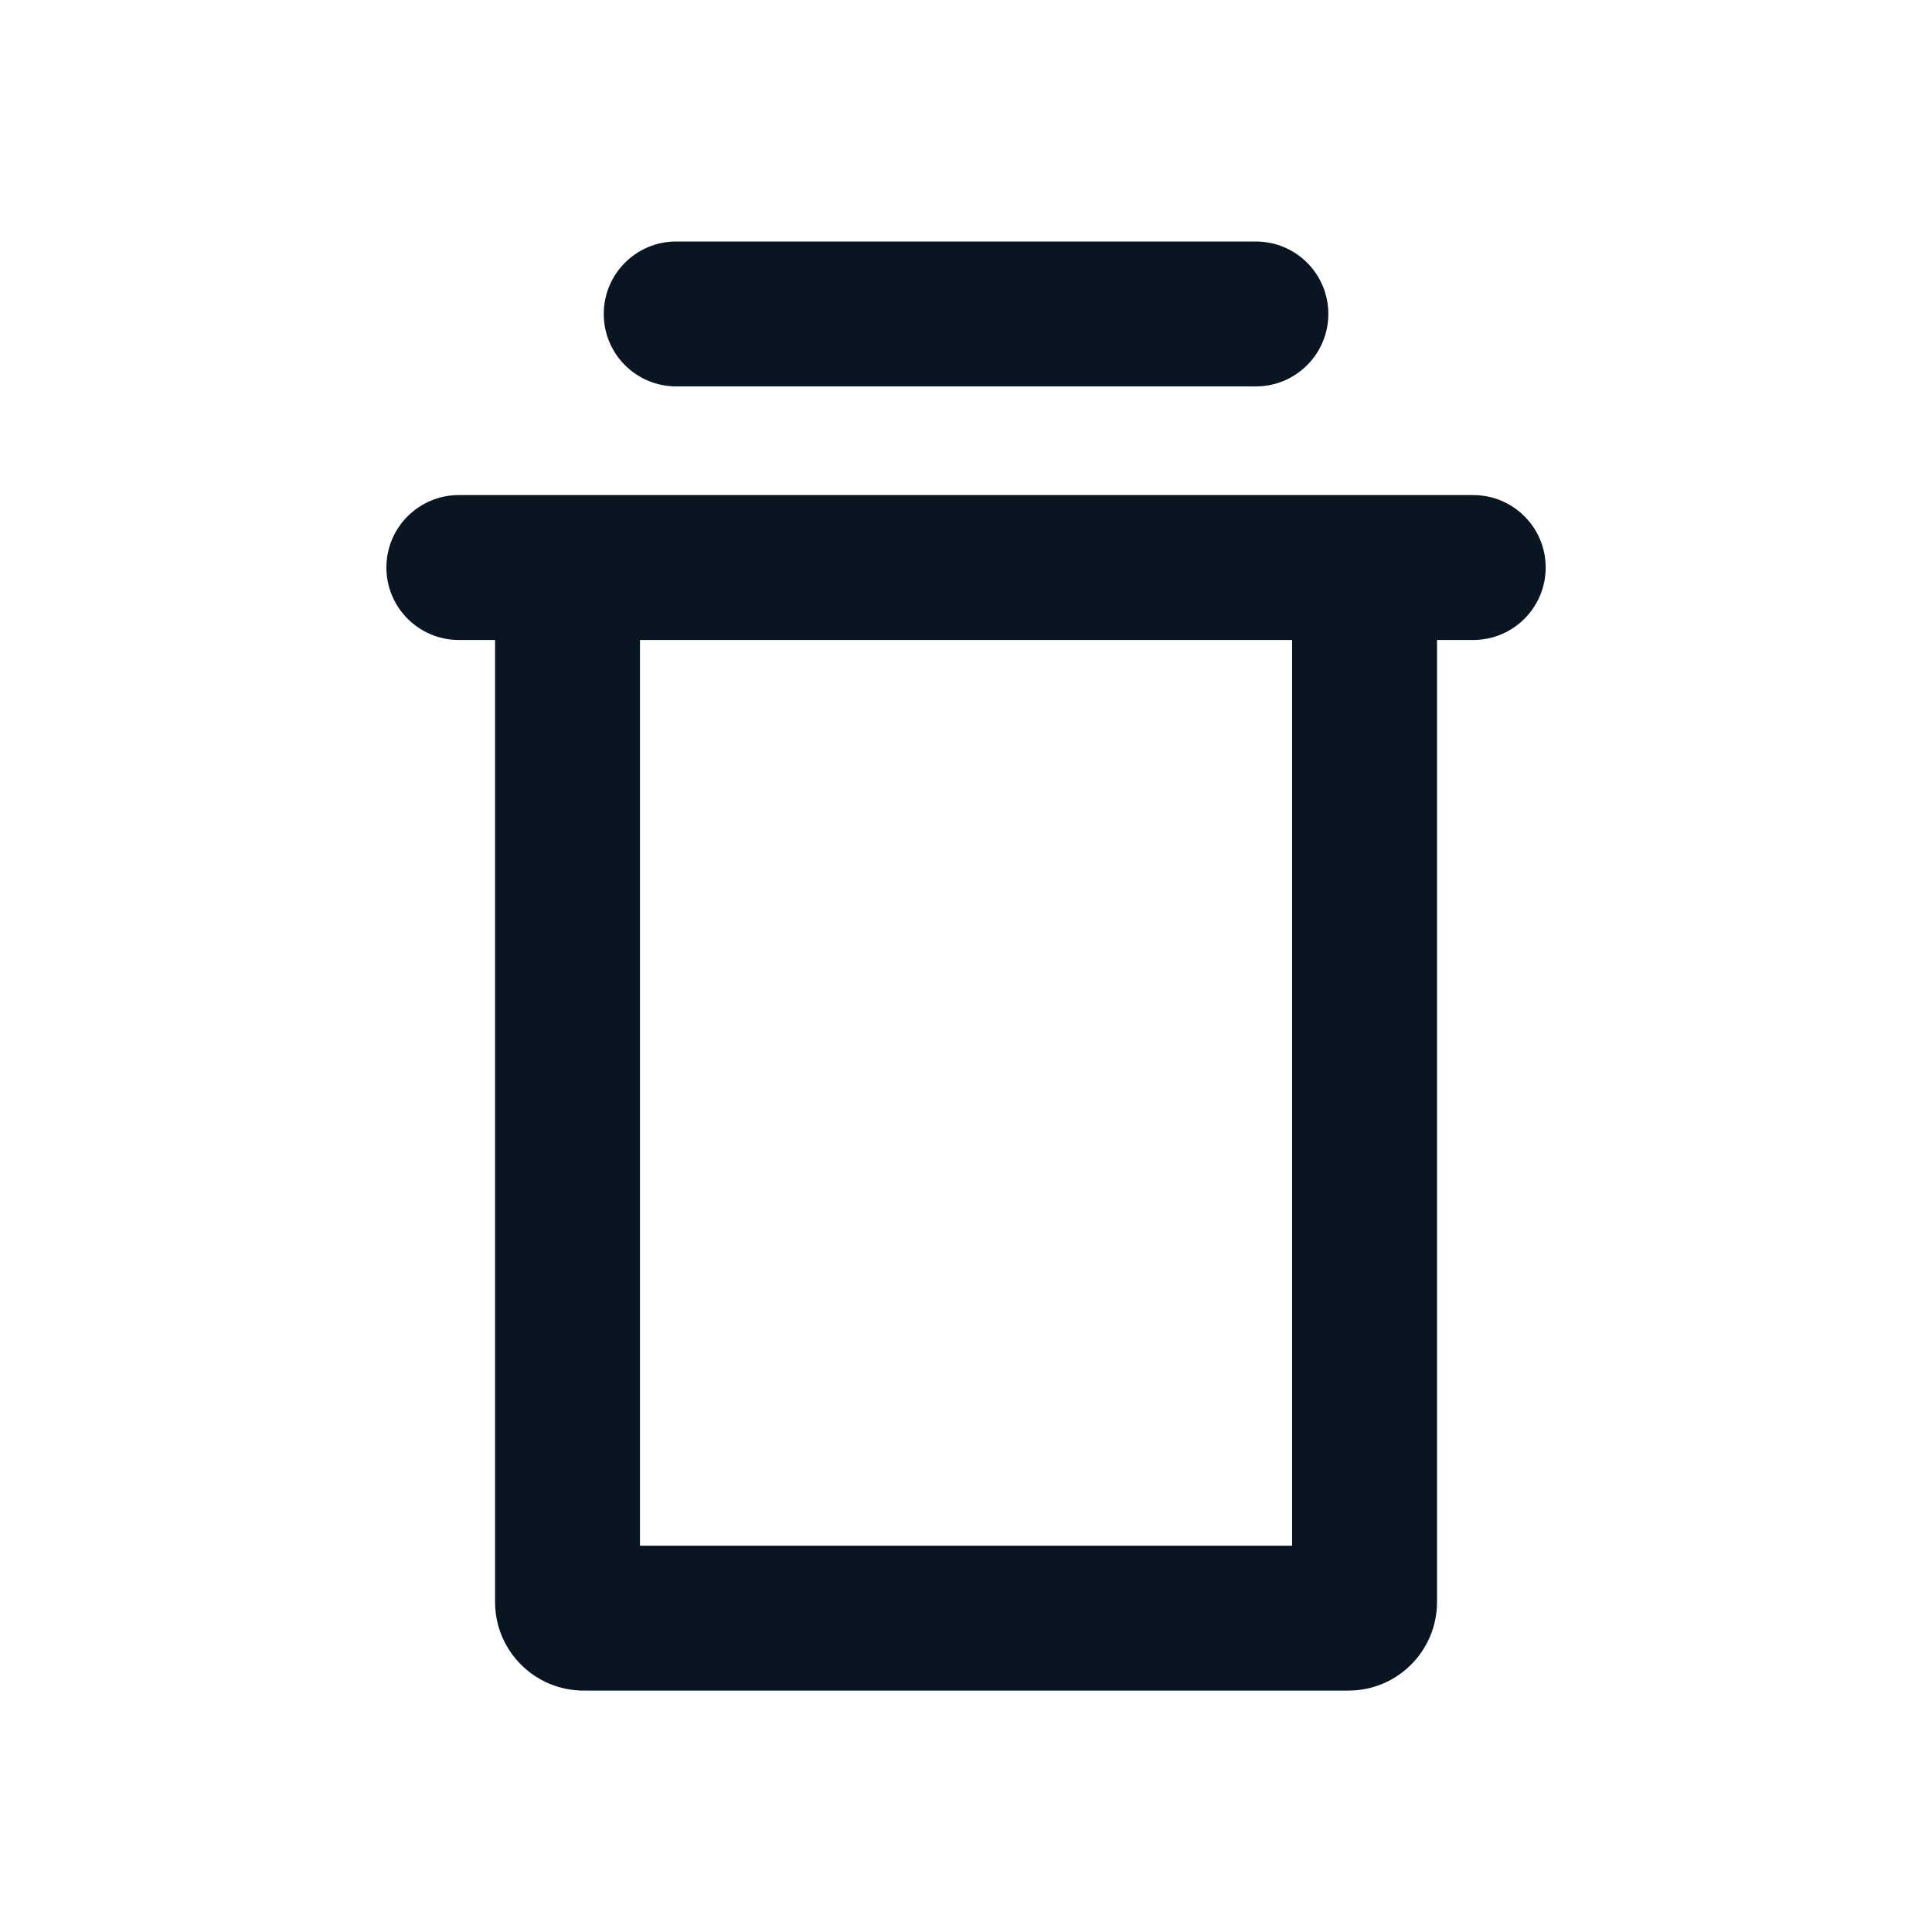 <svg width="24" height="24" viewBox="0 0 24 24" fill="none" xmlns="http://www.w3.org/2000/svg">
<path fill-rule="evenodd" clip-rule="evenodd" d="M8.4 3C7.903 3 7.5 3.402 7.5 3.9C7.5 4.397 7.903 4.8 8.4 4.8H15.601C16.098 4.8 16.501 4.397 16.501 3.9C16.501 3.402 16.098 3 15.601 3H8.4ZM4.8 7.05C4.8 6.553 5.203 6.15 5.7 6.15H18.301C18.798 6.15 19.201 6.553 19.201 7.05C19.201 7.547 18.798 7.95 18.301 7.95H17.851V19.901C17.851 20.509 17.358 21.001 16.751 21.001H7.25C6.643 21.001 6.15 20.509 6.15 19.901V7.95H5.7C5.203 7.95 4.8 7.547 4.8 7.05ZM7.95 7.95H16.051V19.201H7.95V7.95Z" fill="#091521"/>
</svg>
